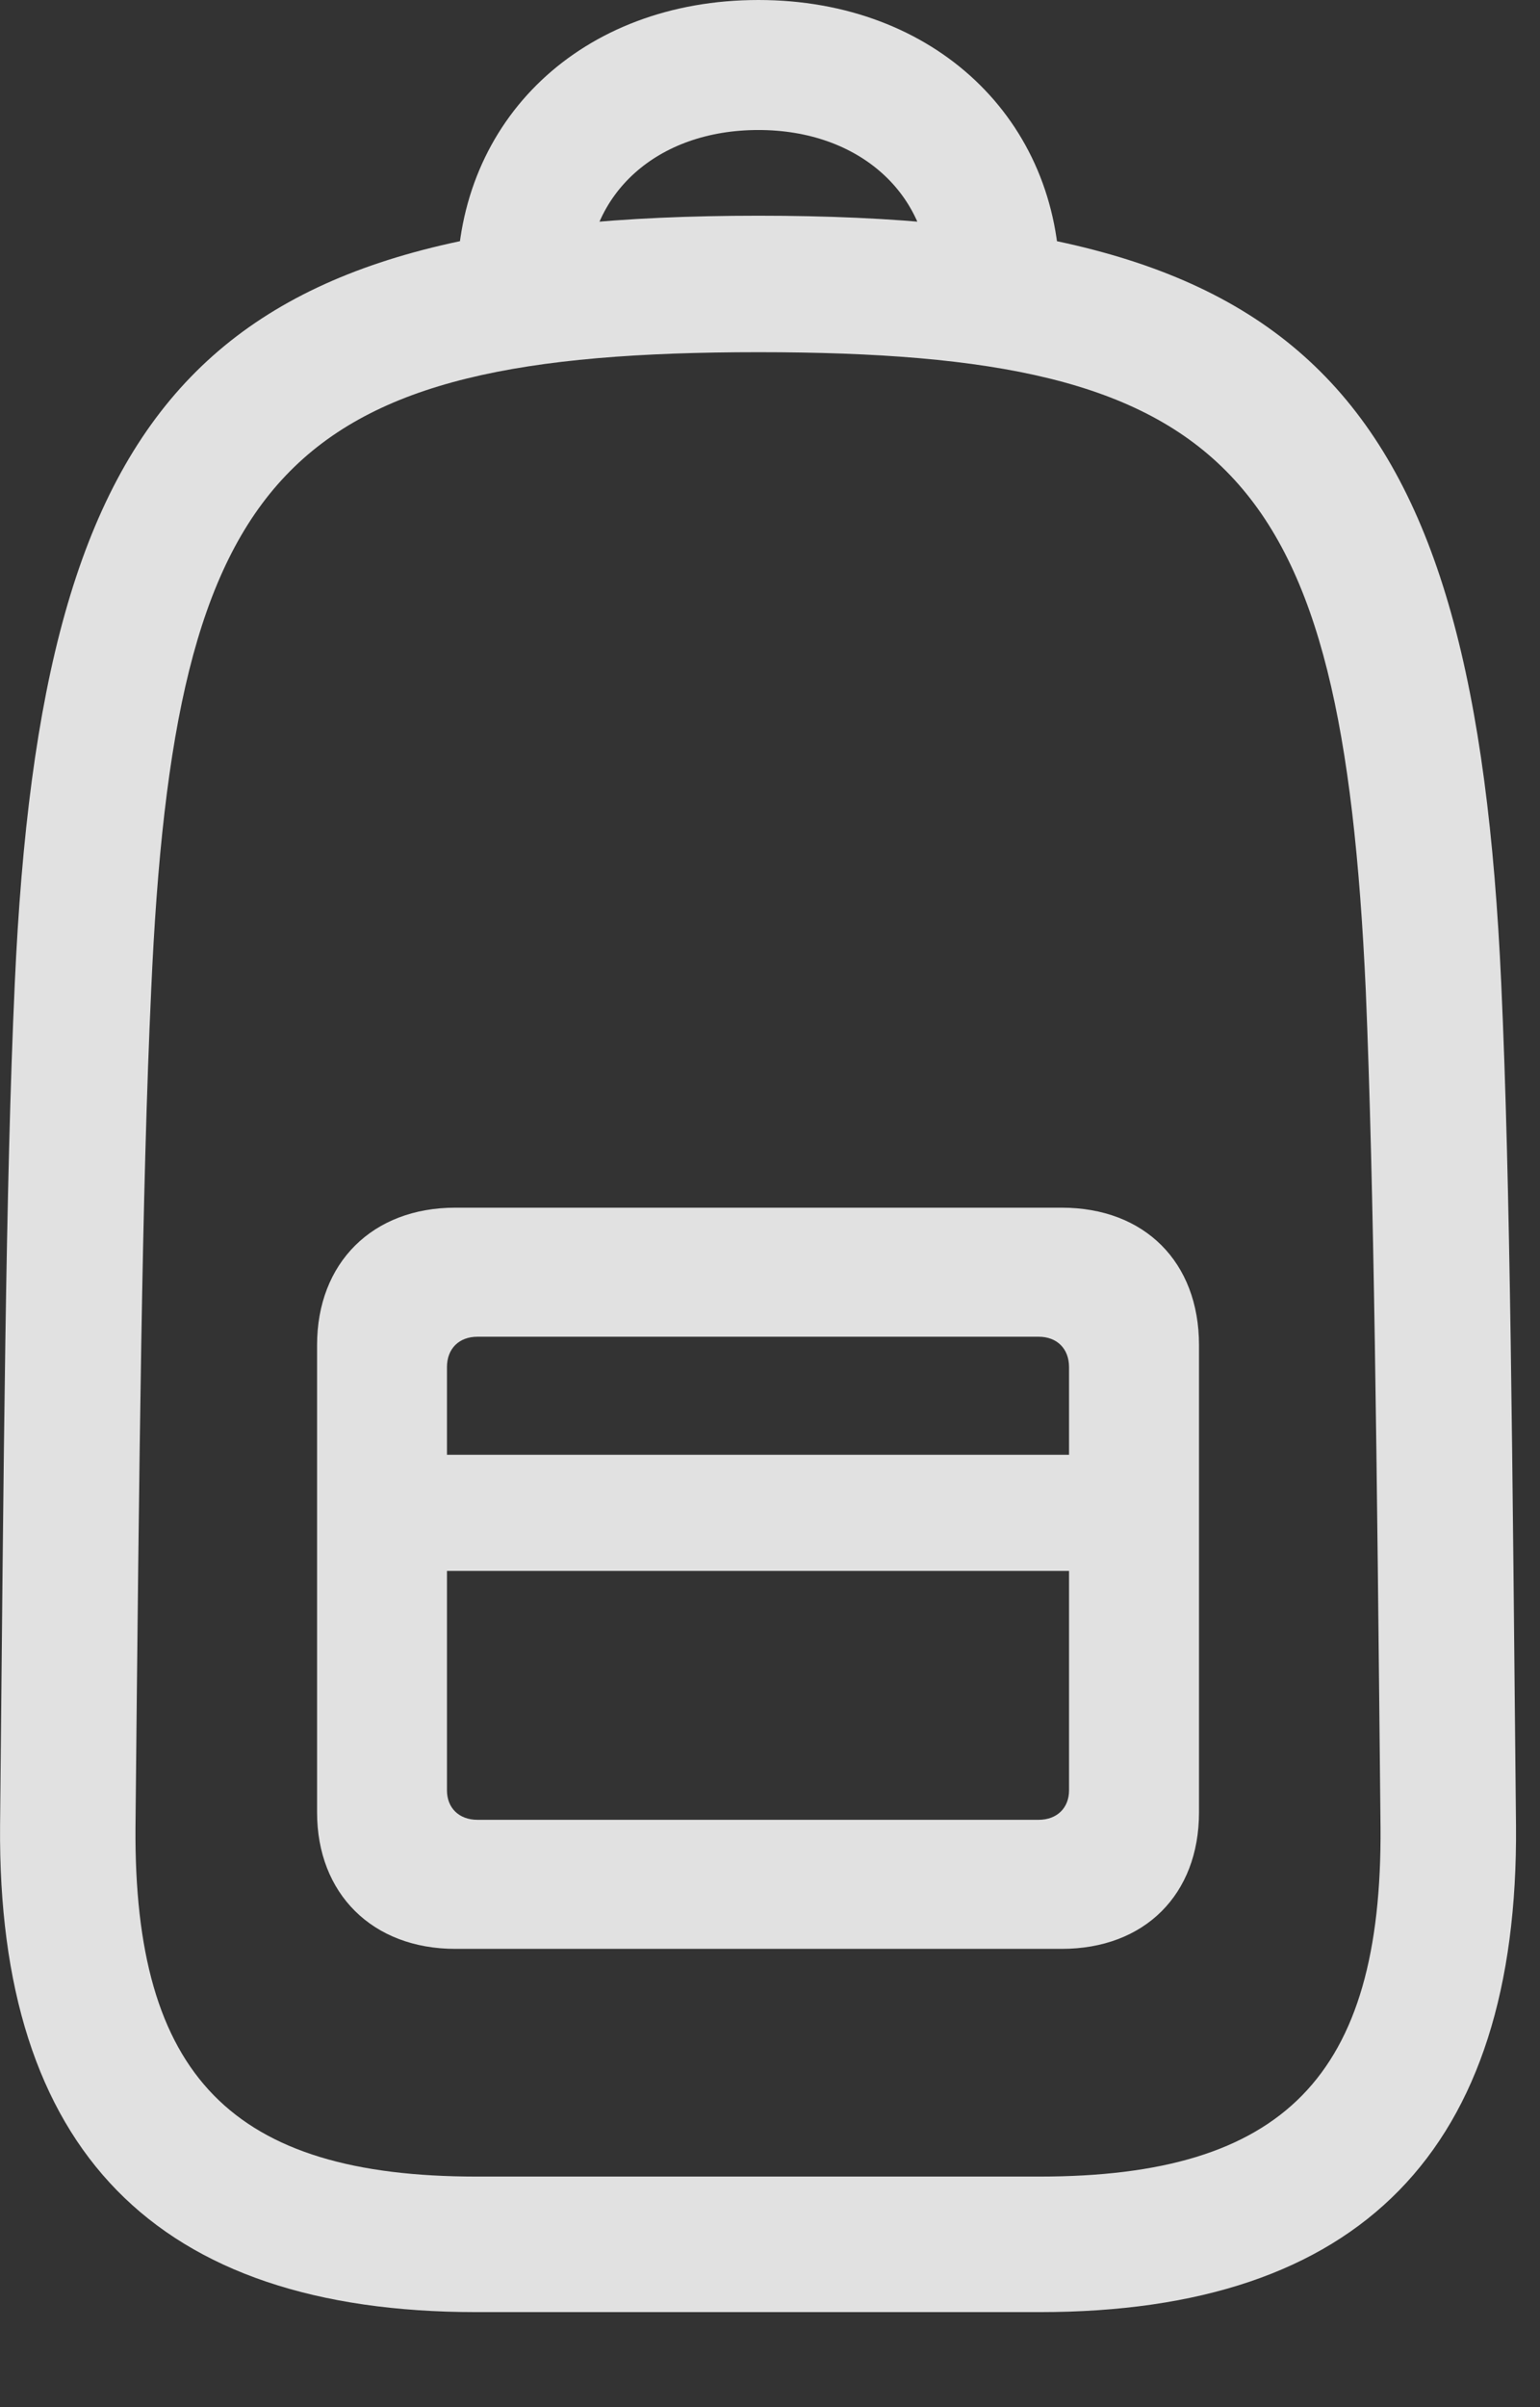 <?xml version="1.0" encoding="UTF-8"?>
<!--Generator: Apple Native CoreSVG 326-->
<!DOCTYPE svg
PUBLIC "-//W3C//DTD SVG 1.1//EN"
       "http://www.w3.org/Graphics/SVG/1.1/DTD/svg11.dtd">
<svg version="1.1" xmlns="http://www.w3.org/2000/svg" xmlns:xlink="http://www.w3.org/1999/xlink" viewBox="0 0 22.847 35.697">
 <rect x="0" y="0" width="22.847" height="35.697" fill="#333333" stroke="none"/>
 <g>
  <rect height="35.697" opacity="0" width="22.847" x="0" y="0"/>
  <path d="M7.069 34.289L15.422 34.289C20.18 34.289 22.532 31.883 22.491 27.07C22.436 21.574 22.409 17.582 22.272 14.588C21.875 5.783 19.401 3.199 11.252 3.199C3.104 3.199 0.616 5.783 0.219 14.588C0.083 17.582 0.055 21.574 0.001 27.07C-0.04 31.883 2.311 34.289 7.069 34.289ZM7.069 32.279C3.446 32.279 1.983 30.789 2.01 27.098C2.065 21.602 2.106 17.637 2.243 14.684C2.585 6.945 4.225 5.223 11.252 5.223C18.266 5.223 19.907 6.945 20.262 14.684C20.385 17.637 20.426 21.602 20.481 27.098C20.508 30.789 19.045 32.279 15.422 32.279ZM11.252 0C8.627 0 6.782 1.777 6.782 4.197L8.71 4.197C8.71 2.871 9.749 1.928 11.252 1.928C12.743 1.928 13.795 2.871 13.795 4.197L15.723 4.197C15.723 1.777 13.864 0 11.252 0ZM6.754 28.902L15.751 28.902C16.981 28.902 17.788 28.096 17.788 26.879L17.788 19.947C17.788 18.717 16.981 17.91 15.751 17.91L6.754 17.91C5.524 17.91 4.704 18.73 4.704 19.947L4.704 26.879C4.704 28.082 5.524 28.902 6.754 28.902ZM7.083 26.988C6.809 26.988 6.631 26.811 6.631 26.551L6.631 20.275C6.631 20.002 6.809 19.824 7.083 19.824L15.409 19.824C15.682 19.824 15.86 20.002 15.86 20.275L15.86 26.551C15.86 26.811 15.682 26.988 15.409 26.988ZM5.797 23.297L16.694 23.297L16.694 21.574L5.797 21.574Z" fill="white" fill-opacity="0.85"/>
 </g>
</svg>
